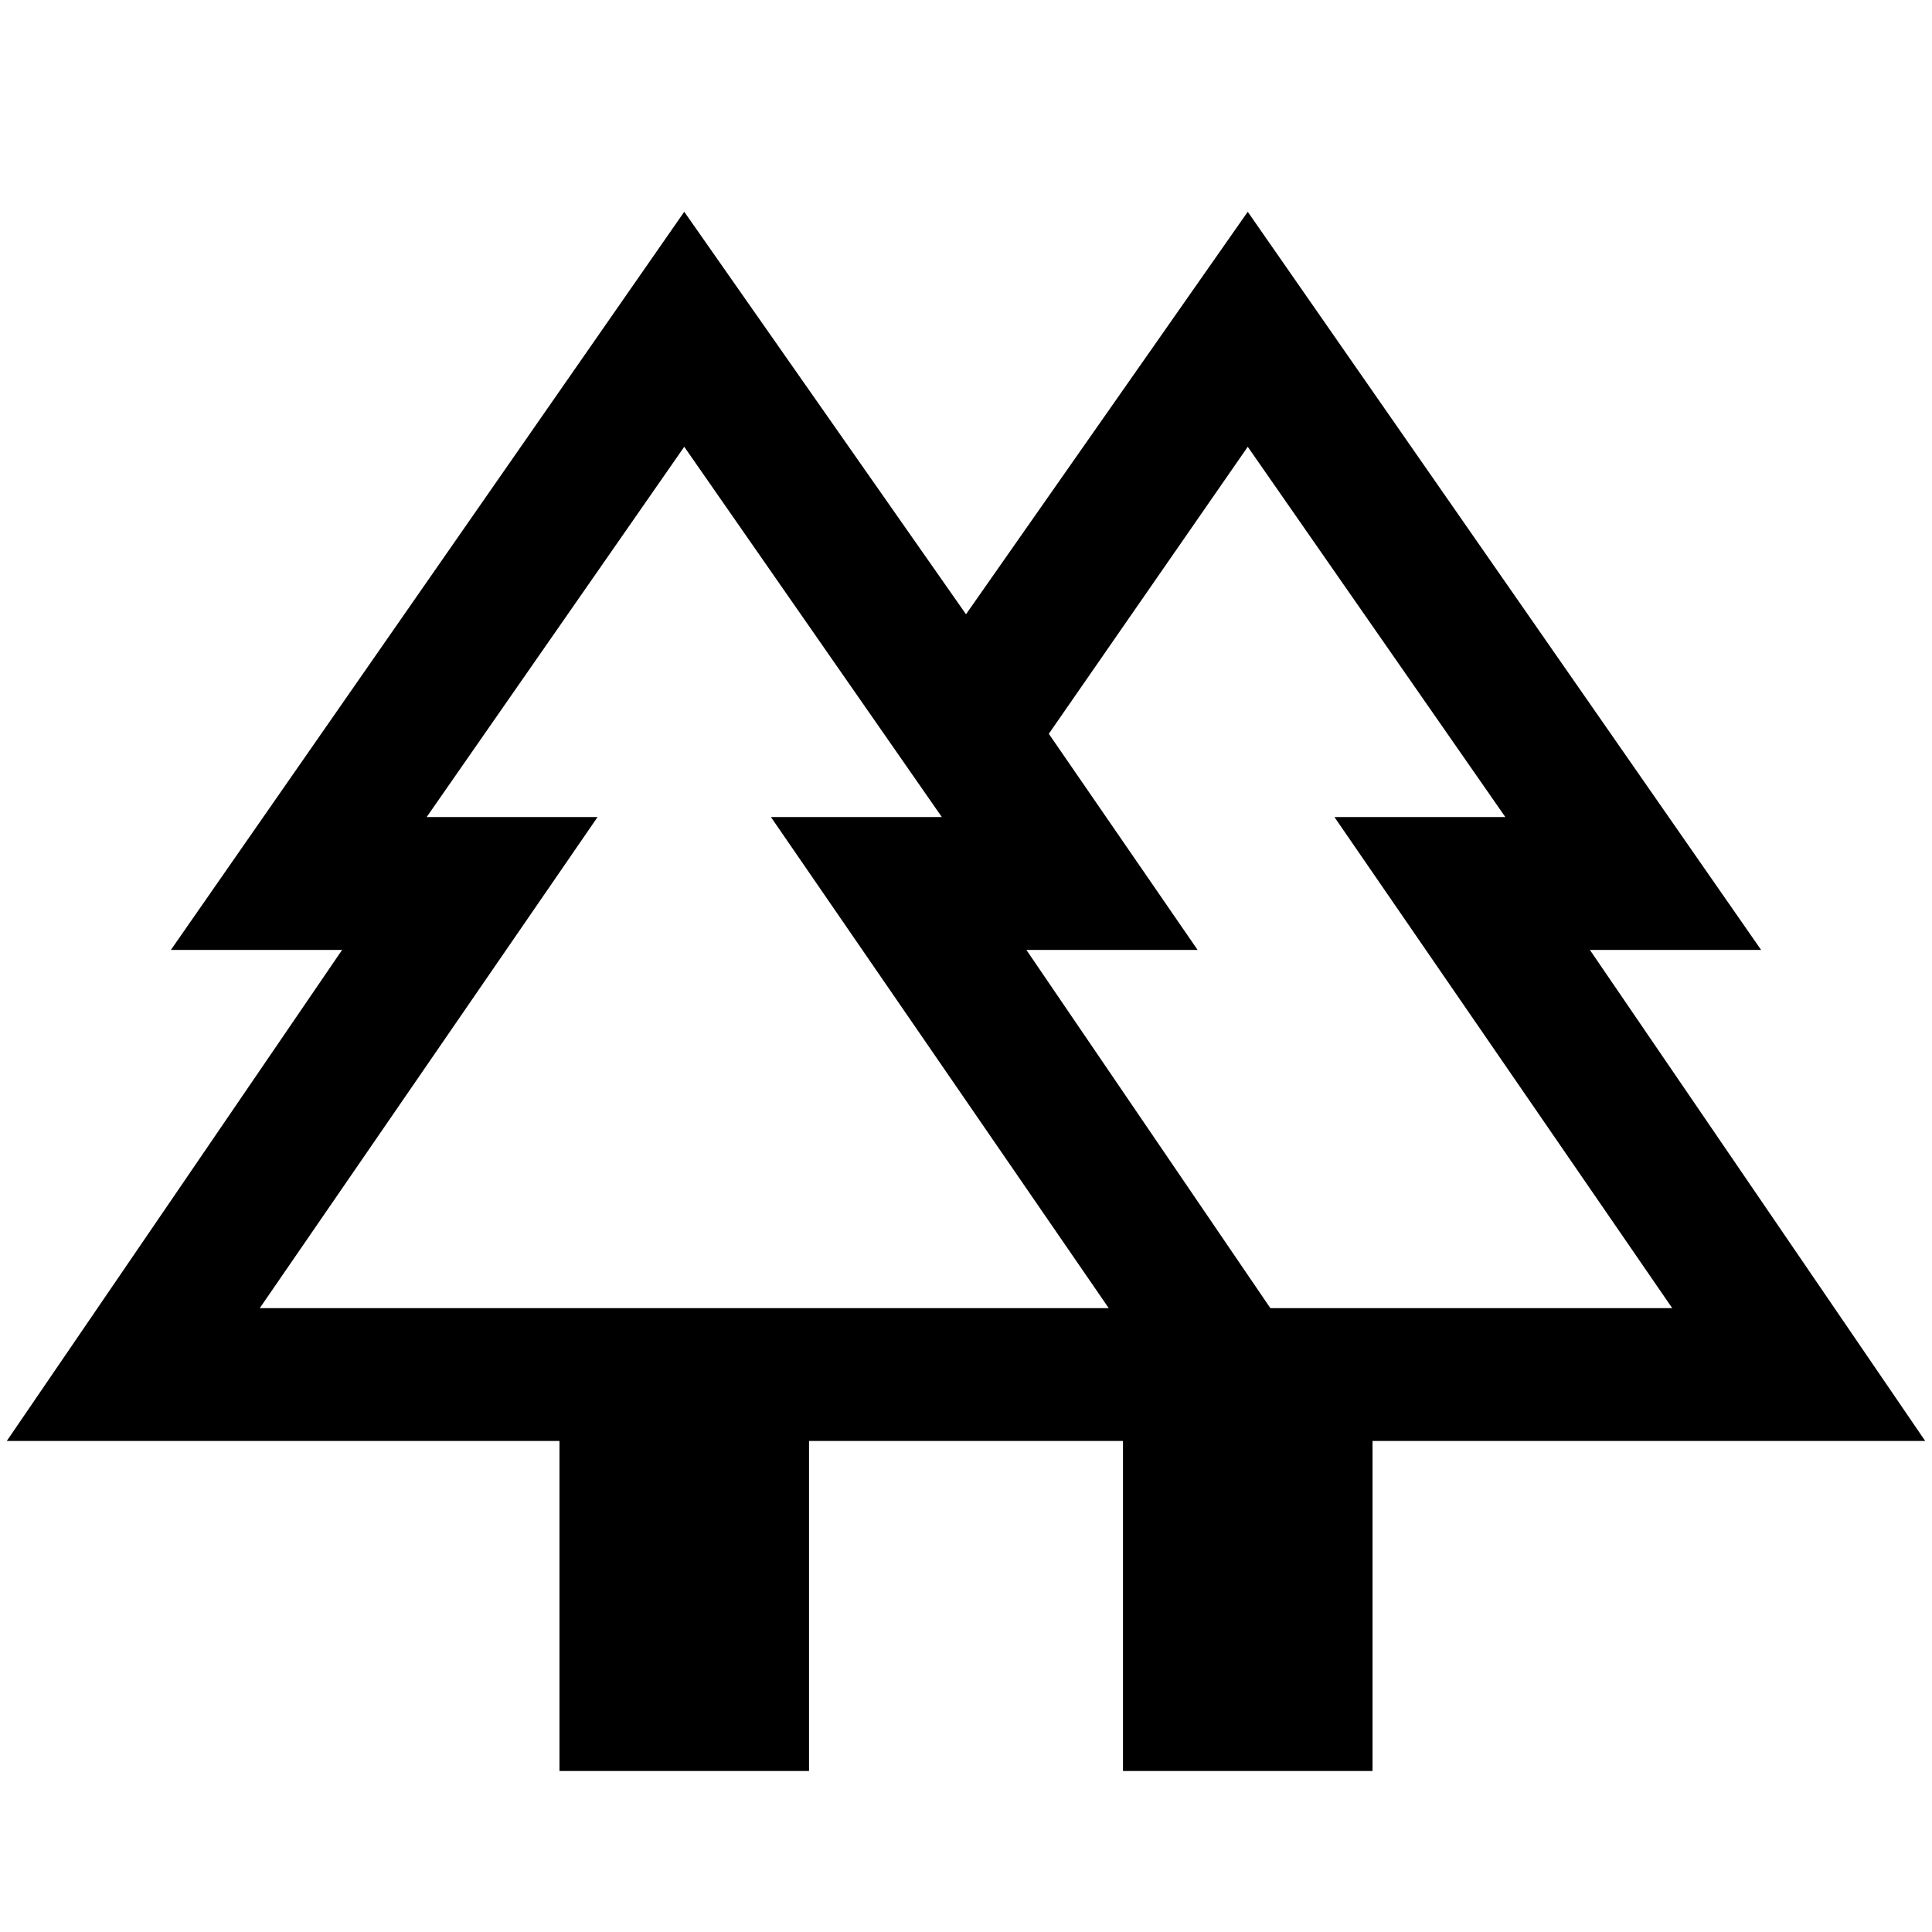 <svg xmlns="http://www.w3.org/2000/svg" height="24" viewBox="0 -960 960 960" width="24"><path d="M278-80v-164H3.38L170-488H84.92L340-854.77l140 200 140-200L875.08-488H790l166.62 244H682v164H558v-164H402v164H278Zm353.23-230h199.69L663.08-554H748L620-738l-98.85 142.62L595.08-488H510l121.23 178Zm-502.15 0h421.84L383.08-554H468L340-738 212-554h84.92L129.08-310Zm0 0h167.84H212h256-84.92 167.84-421.84Zm502.15 0H510h85.08-73.93H748h-84.92 167.84-199.69ZM558-244h124-124Zm118.85 0Z"/></svg>